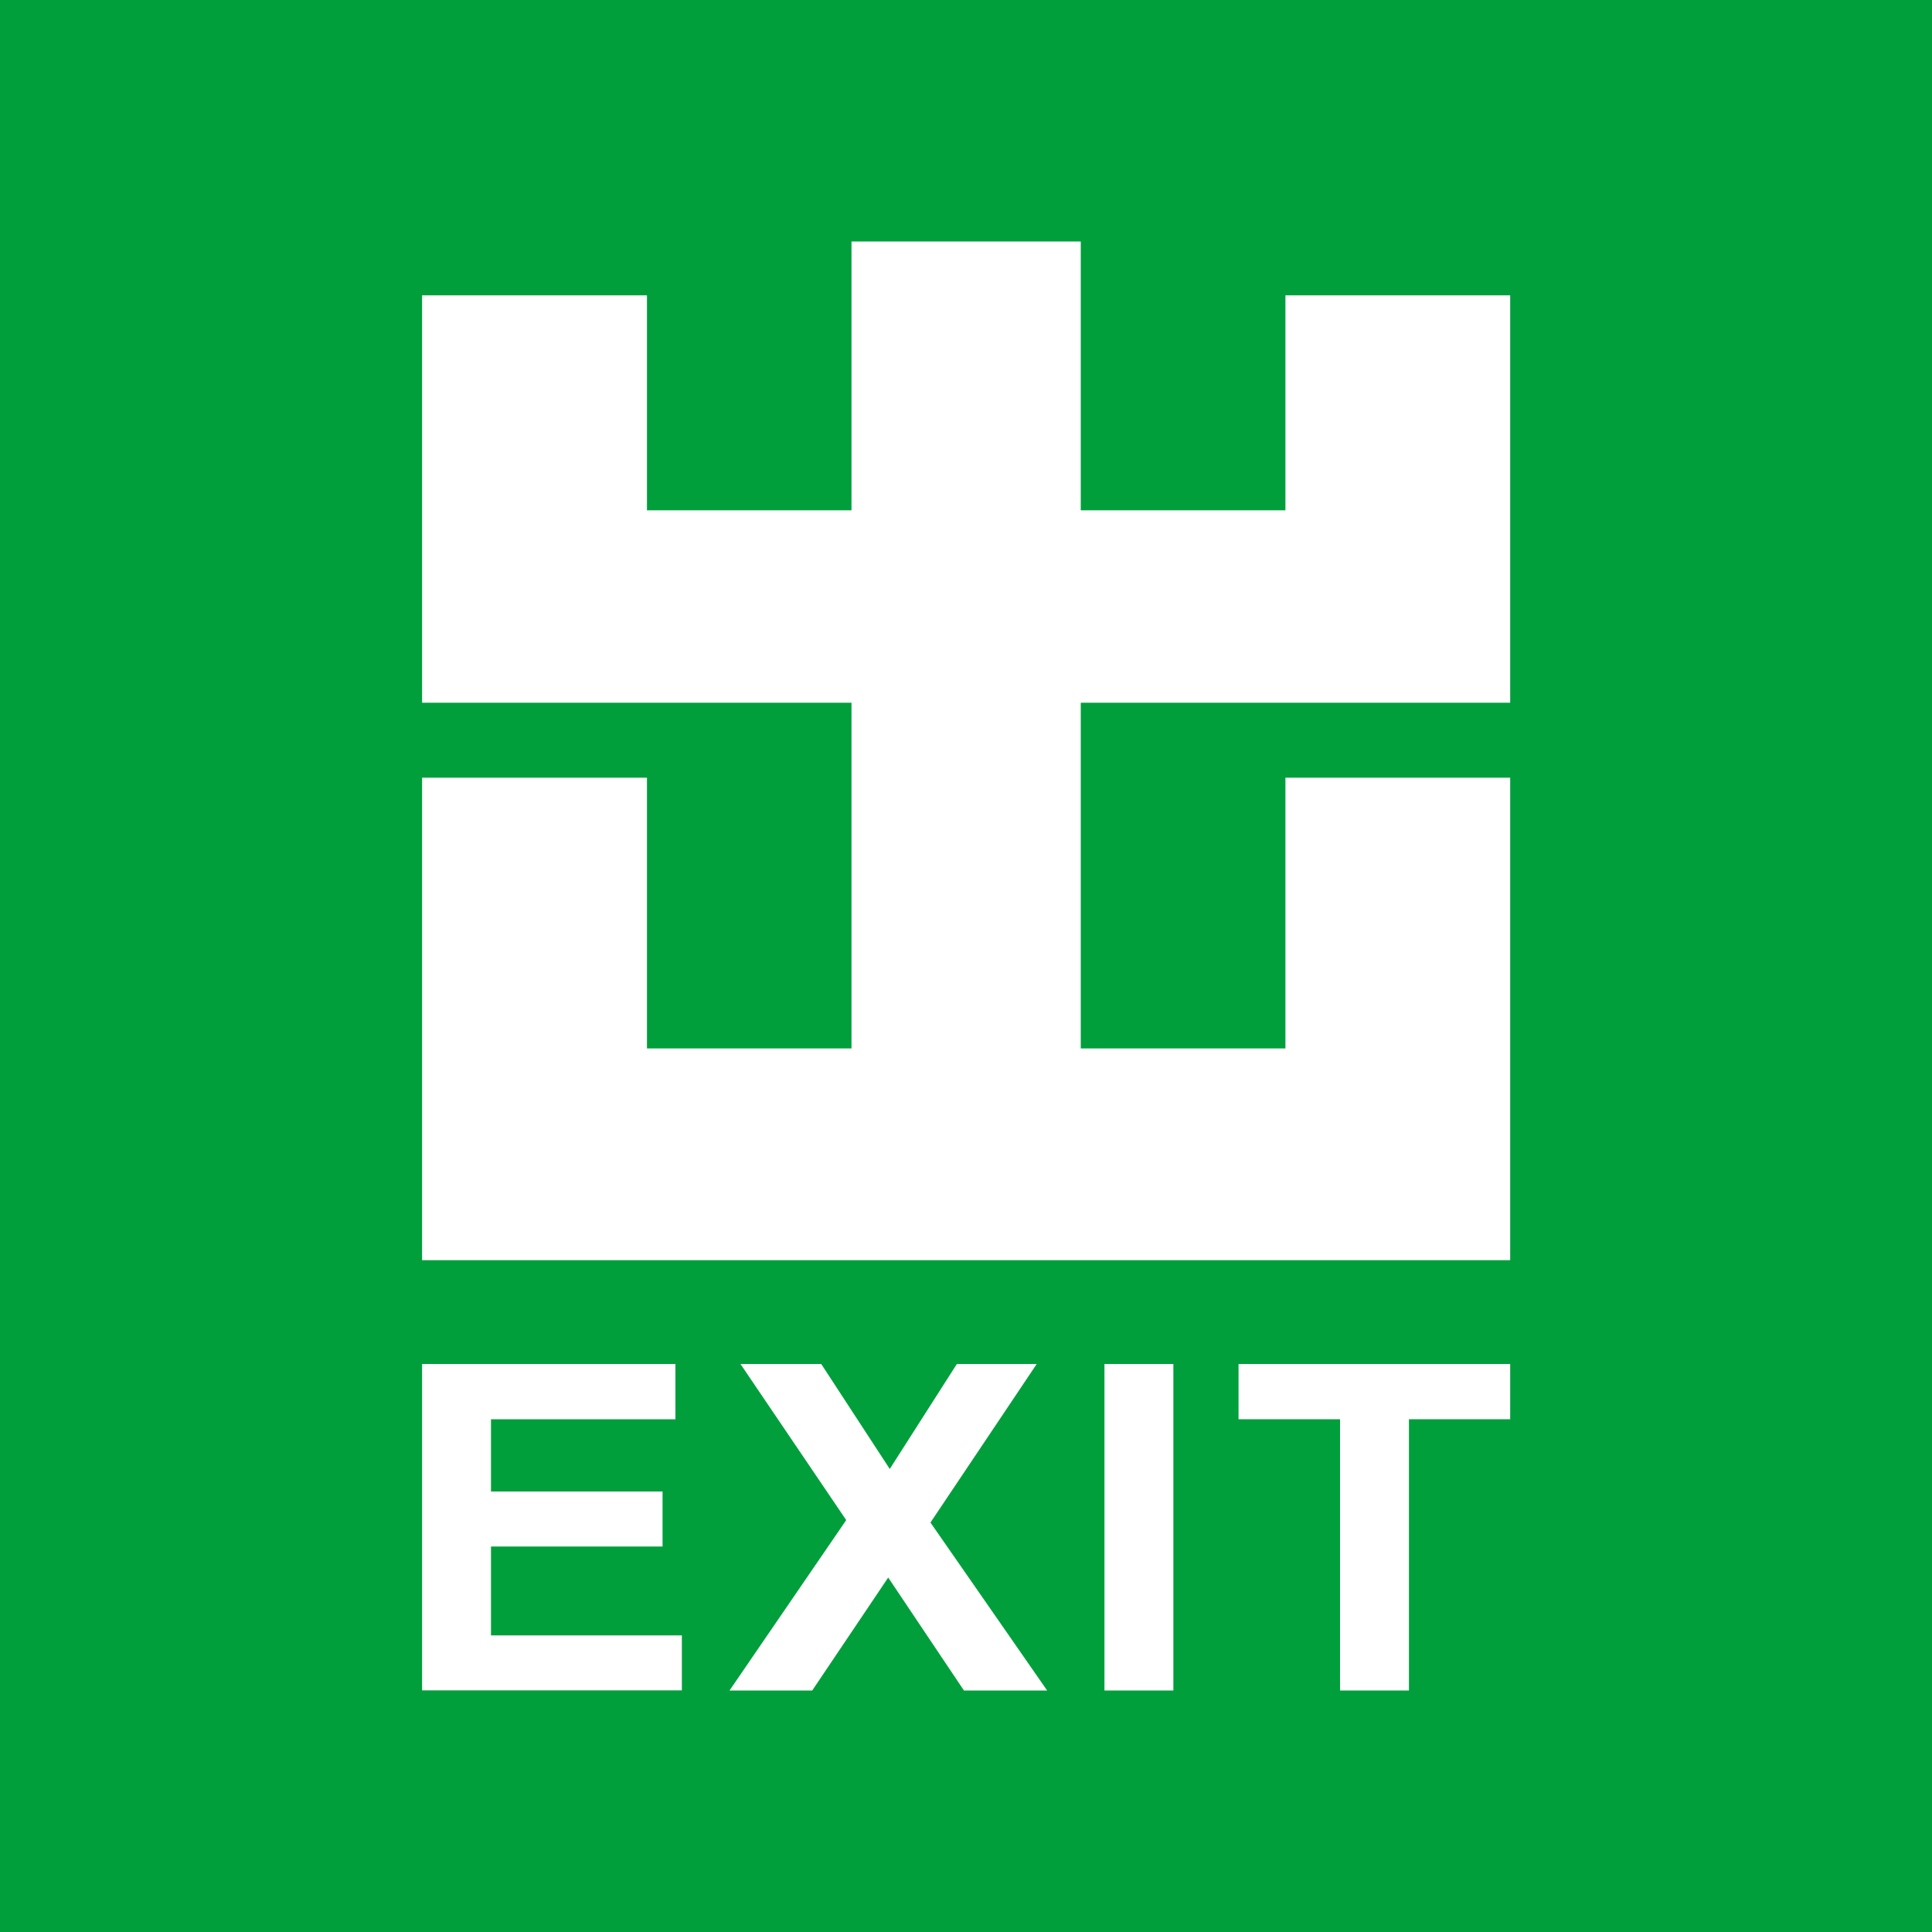<?xml version="1.0" encoding="UTF-8"?>
<svg id="a" xmlns="http://www.w3.org/2000/svg" viewBox="0 0 150 150">
  <rect x="0" y="0" width="150" height="150" style="fill: #009f3c;"/>
  <g>
    <path d="M32.77,131.25v-25.35h19.67v4.29h-14.32v5.61h13.32v4.27h-13.32v6.9h14.82v4.27h-20.18l.02.02Z" style="fill: #fff;"/>
    <path d="M56.64,131.25l9.06-13.23-8.21-12.12h6.27l5.32,8.15,5.21-8.15h6.2l-8.25,12.31,9.06,13.04h-6.46l-5.88-8.77-5.9,8.77h-6.43.02Z" style="fill: #fff;"/>
    <path d="M85.75,131.25v-25.35h5.35v25.35h-5.35Z" style="fill: #fff;"/>
    <path d="M104.04,131.25v-21.06h-7.88v-4.29h21.09v4.29h-7.86v21.06h-5.35Z" style="fill: #fff;"/>
    <polygon points="83.91 54.56 83.91 81.4 99.8 81.4 99.8 60.38 117.25 60.38 117.25 97.84 32.77 97.84 32.77 60.38 50.23 60.38 50.23 81.4 66.11 81.4 66.11 54.56 32.77 54.56 32.77 22.93 50.23 22.93 50.23 39.62 66.11 39.62 66.11 18.75 83.91 18.75 83.91 39.62 99.8 39.62 99.8 22.93 117.25 22.93 117.25 54.56 83.91 54.56" style="fill: #fff;"/>
  </g>
</svg>